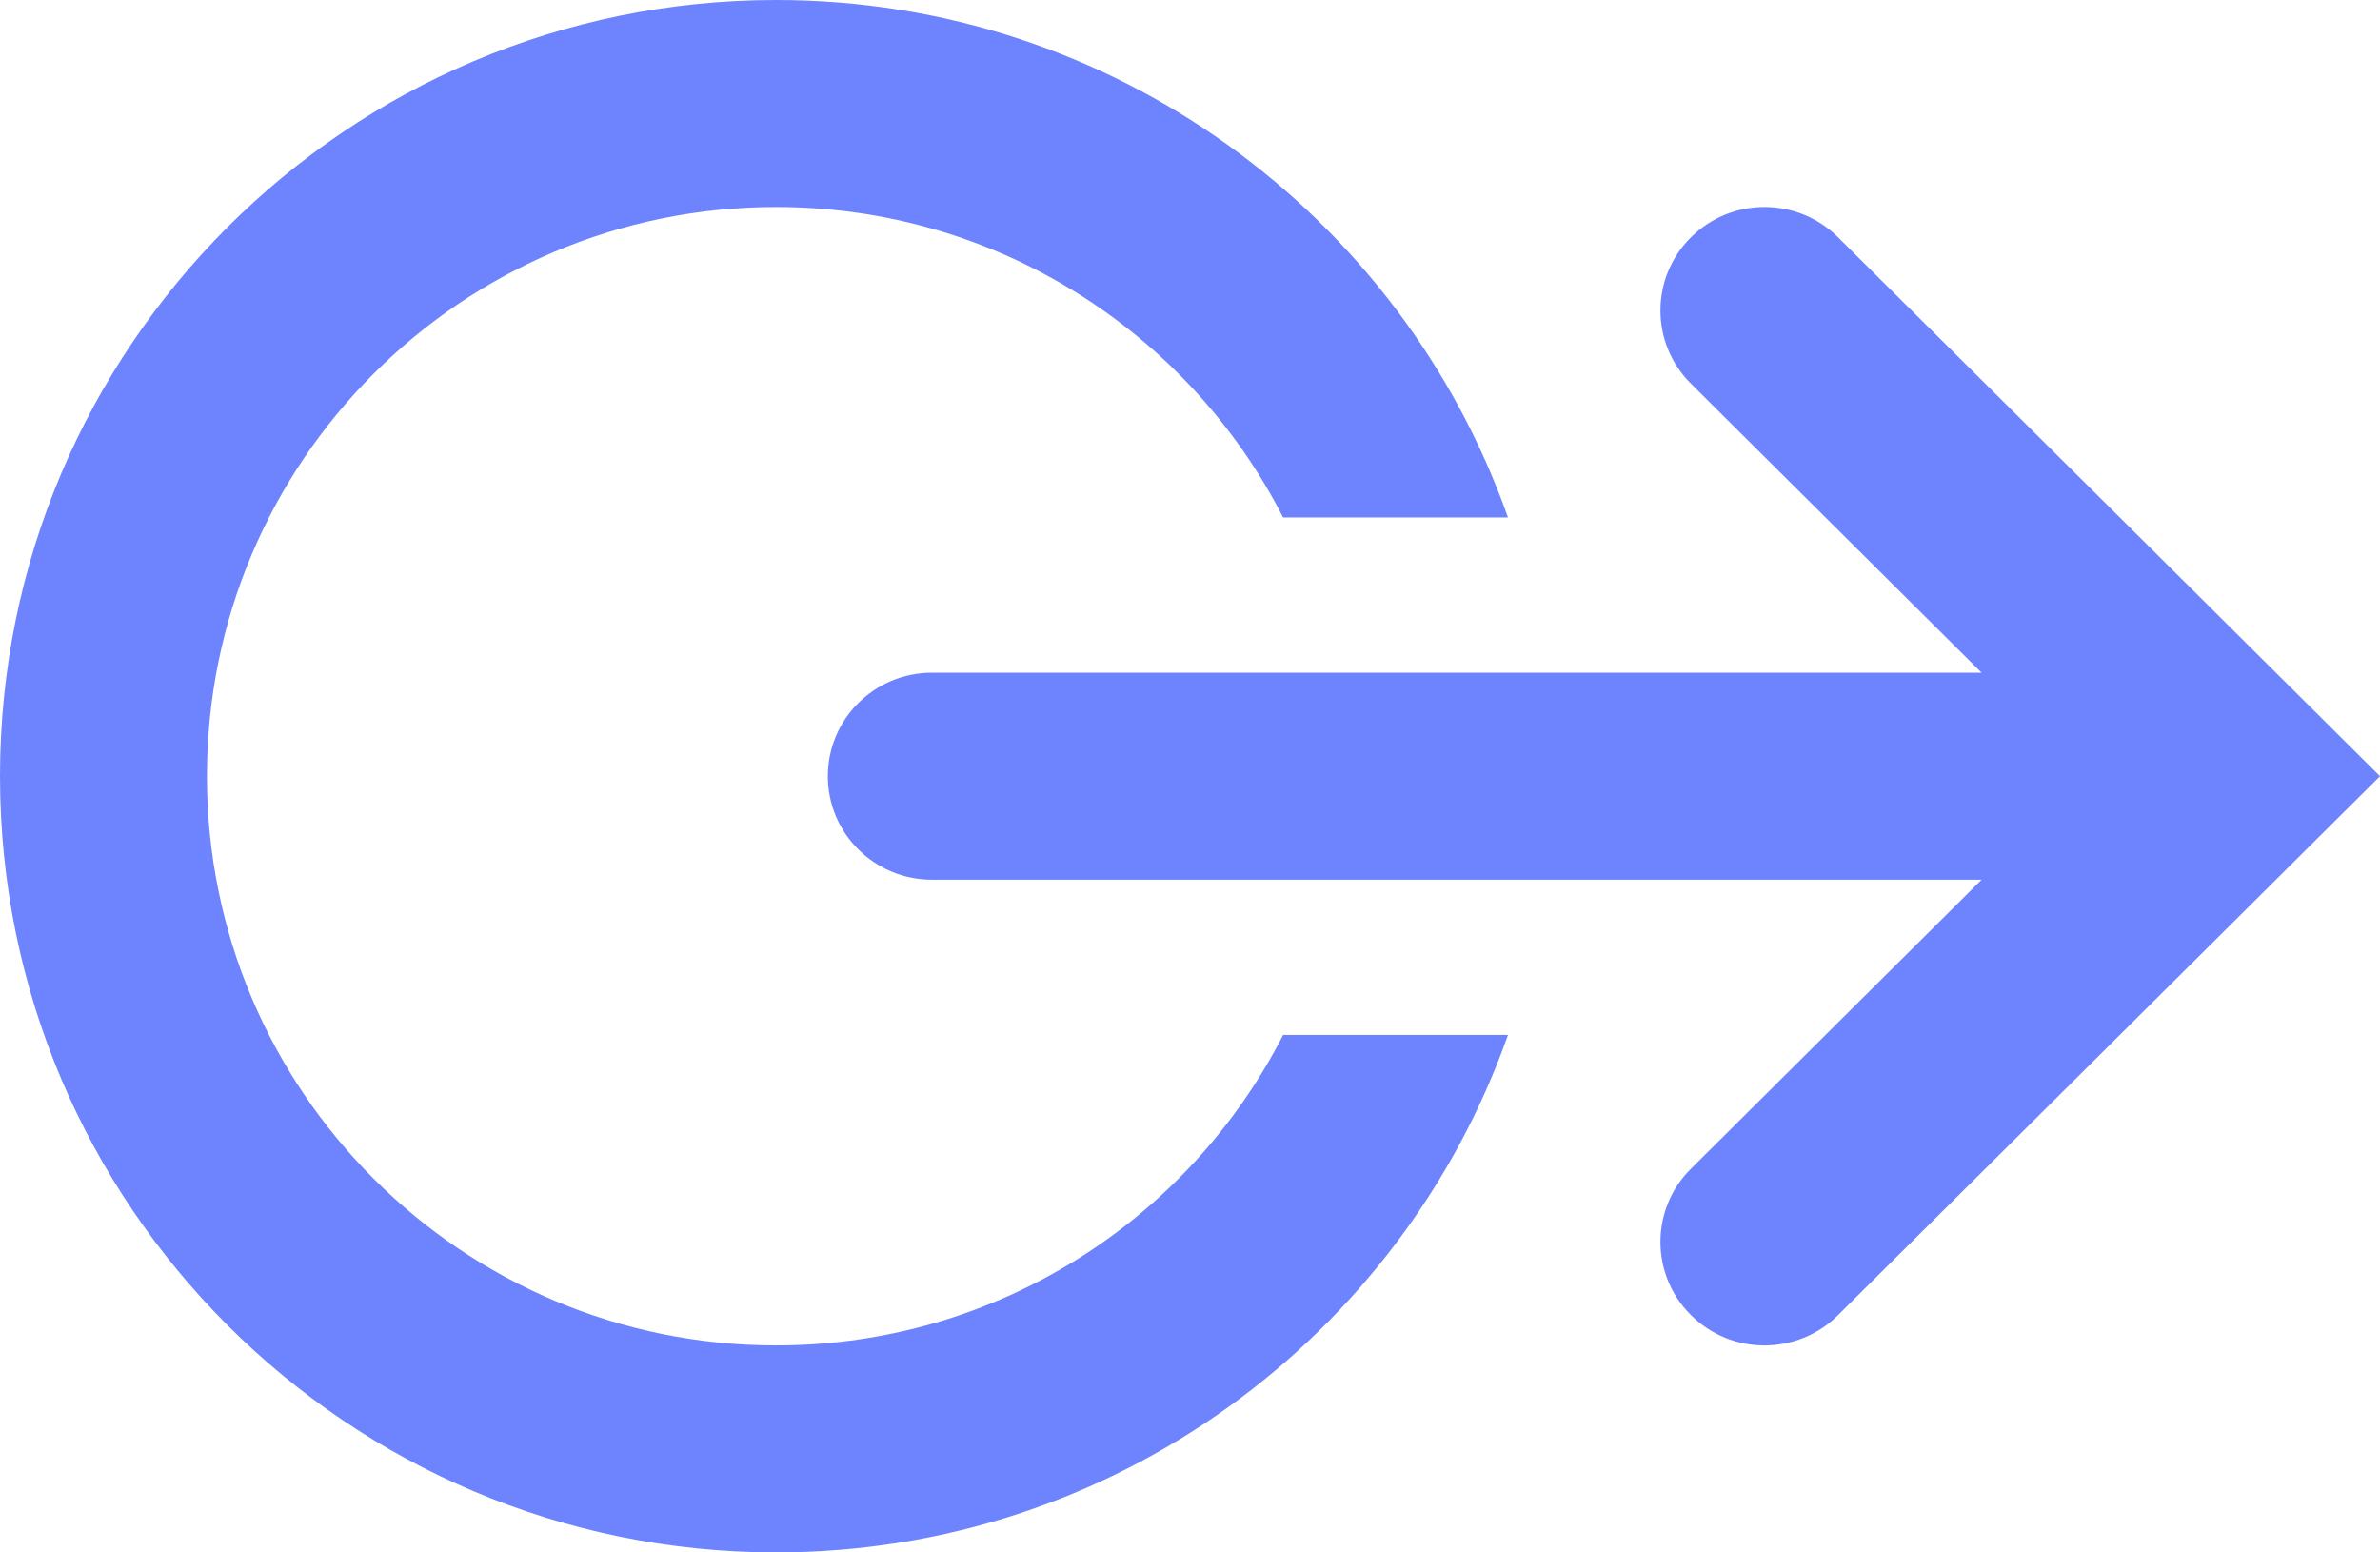 <svg width="23" height="15" viewBox="0 0 23 15" fill="none" xmlns="http://www.w3.org/2000/svg">
<path fill-rule="evenodd" clip-rule="evenodd" d="M16.341 2.293C16.733 1.902 17.37 1.902 17.763 2.293L23 7.5L17.763 12.707C17.37 13.098 16.733 13.098 16.341 12.707C15.948 12.317 15.948 11.683 16.341 11.293L19.15 8.5H9.006C8.45 8.5 8 8.052 8 7.5C8 6.948 8.45 6.5 9.006 6.5H19.15L16.341 3.707C15.948 3.317 15.948 2.683 16.341 2.293Z" fill="#6E84FE"/>
<path d="M12.4 10C11.49 11.781 9.637 13 7.5 13C4.462 13 2 10.538 2 7.5C2 4.462 4.462 2 7.5 2C9.637 2 11.49 3.219 12.4 5H14.573C13.544 2.087 10.765 0 7.5 0C3.358 0 0 3.358 0 7.5C0 11.642 3.358 15 7.5 15C10.765 15 13.544 12.913 14.573 10H12.4Z" fill="#6E84FE"/>
</svg>
